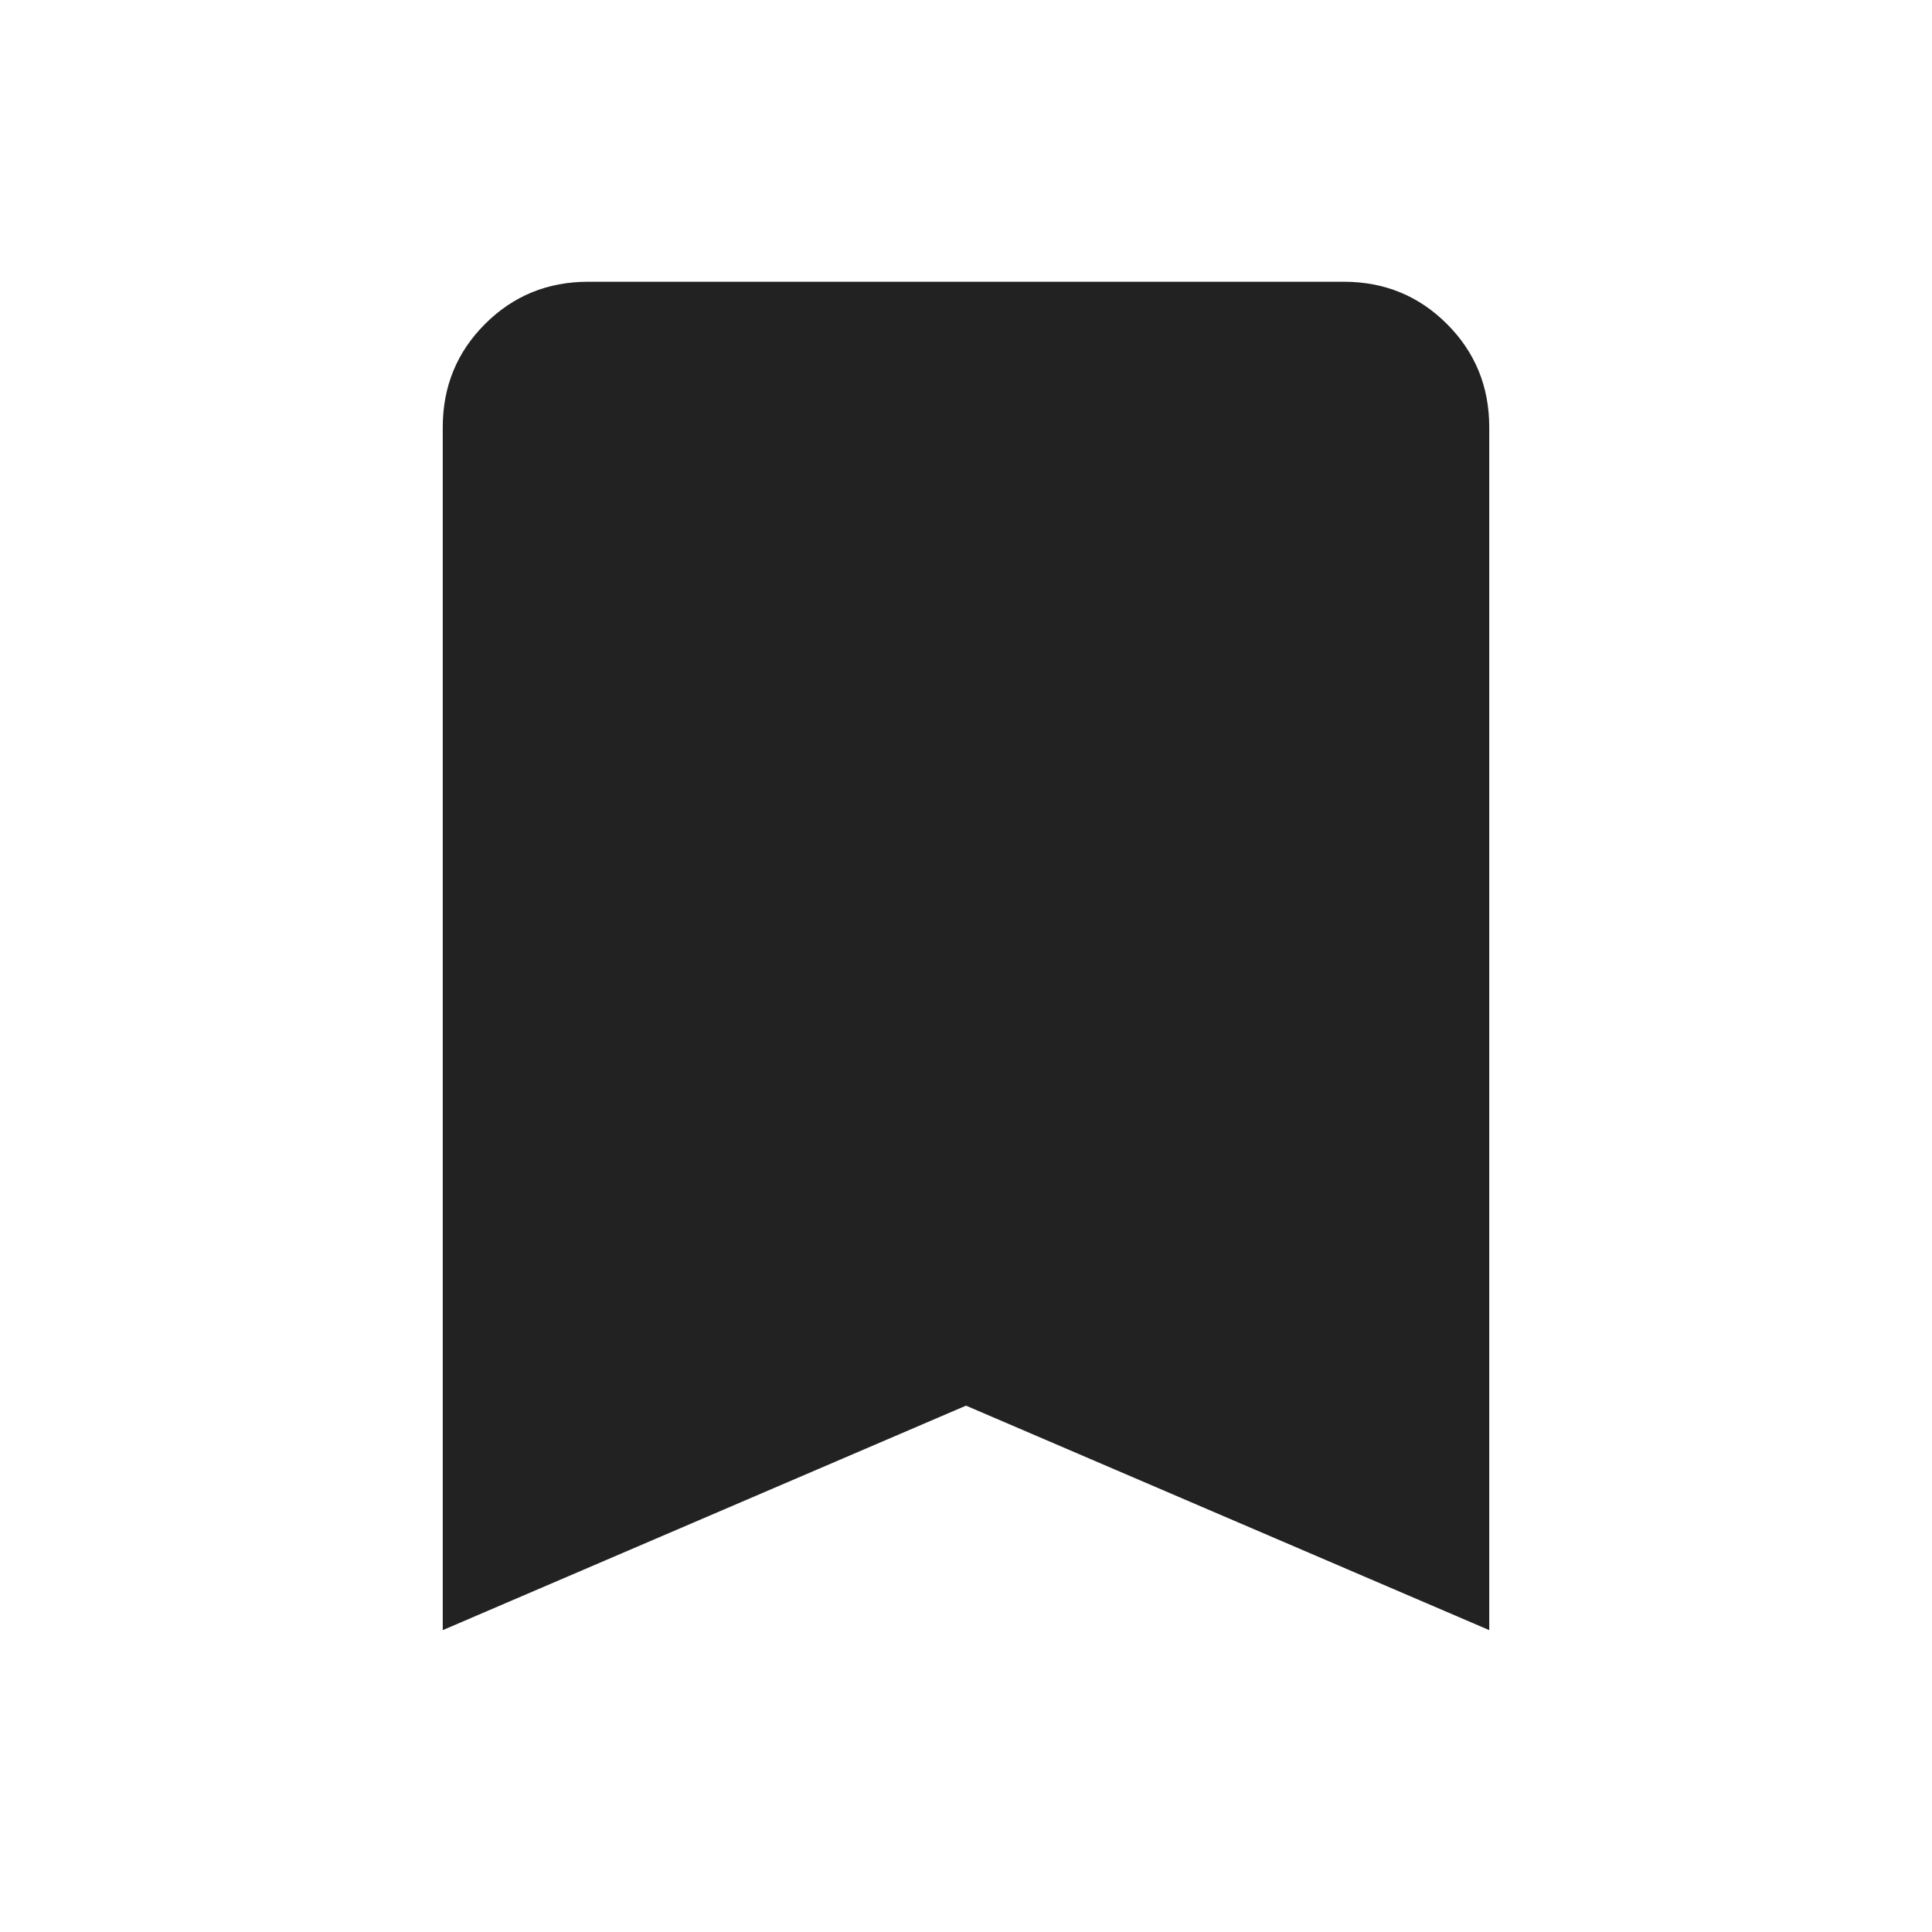 <svg xmlns="http://www.w3.org/2000/svg" height="24px" viewBox="0 -960 960 960" width="24px" fill="#222"><path d="M220-150v-597.69Q220-778 241-799q21-21 51.31-21h375.38Q698-820 719-799q21 21 21 51.31V-150L480-261.54 220-150Z"/></svg>